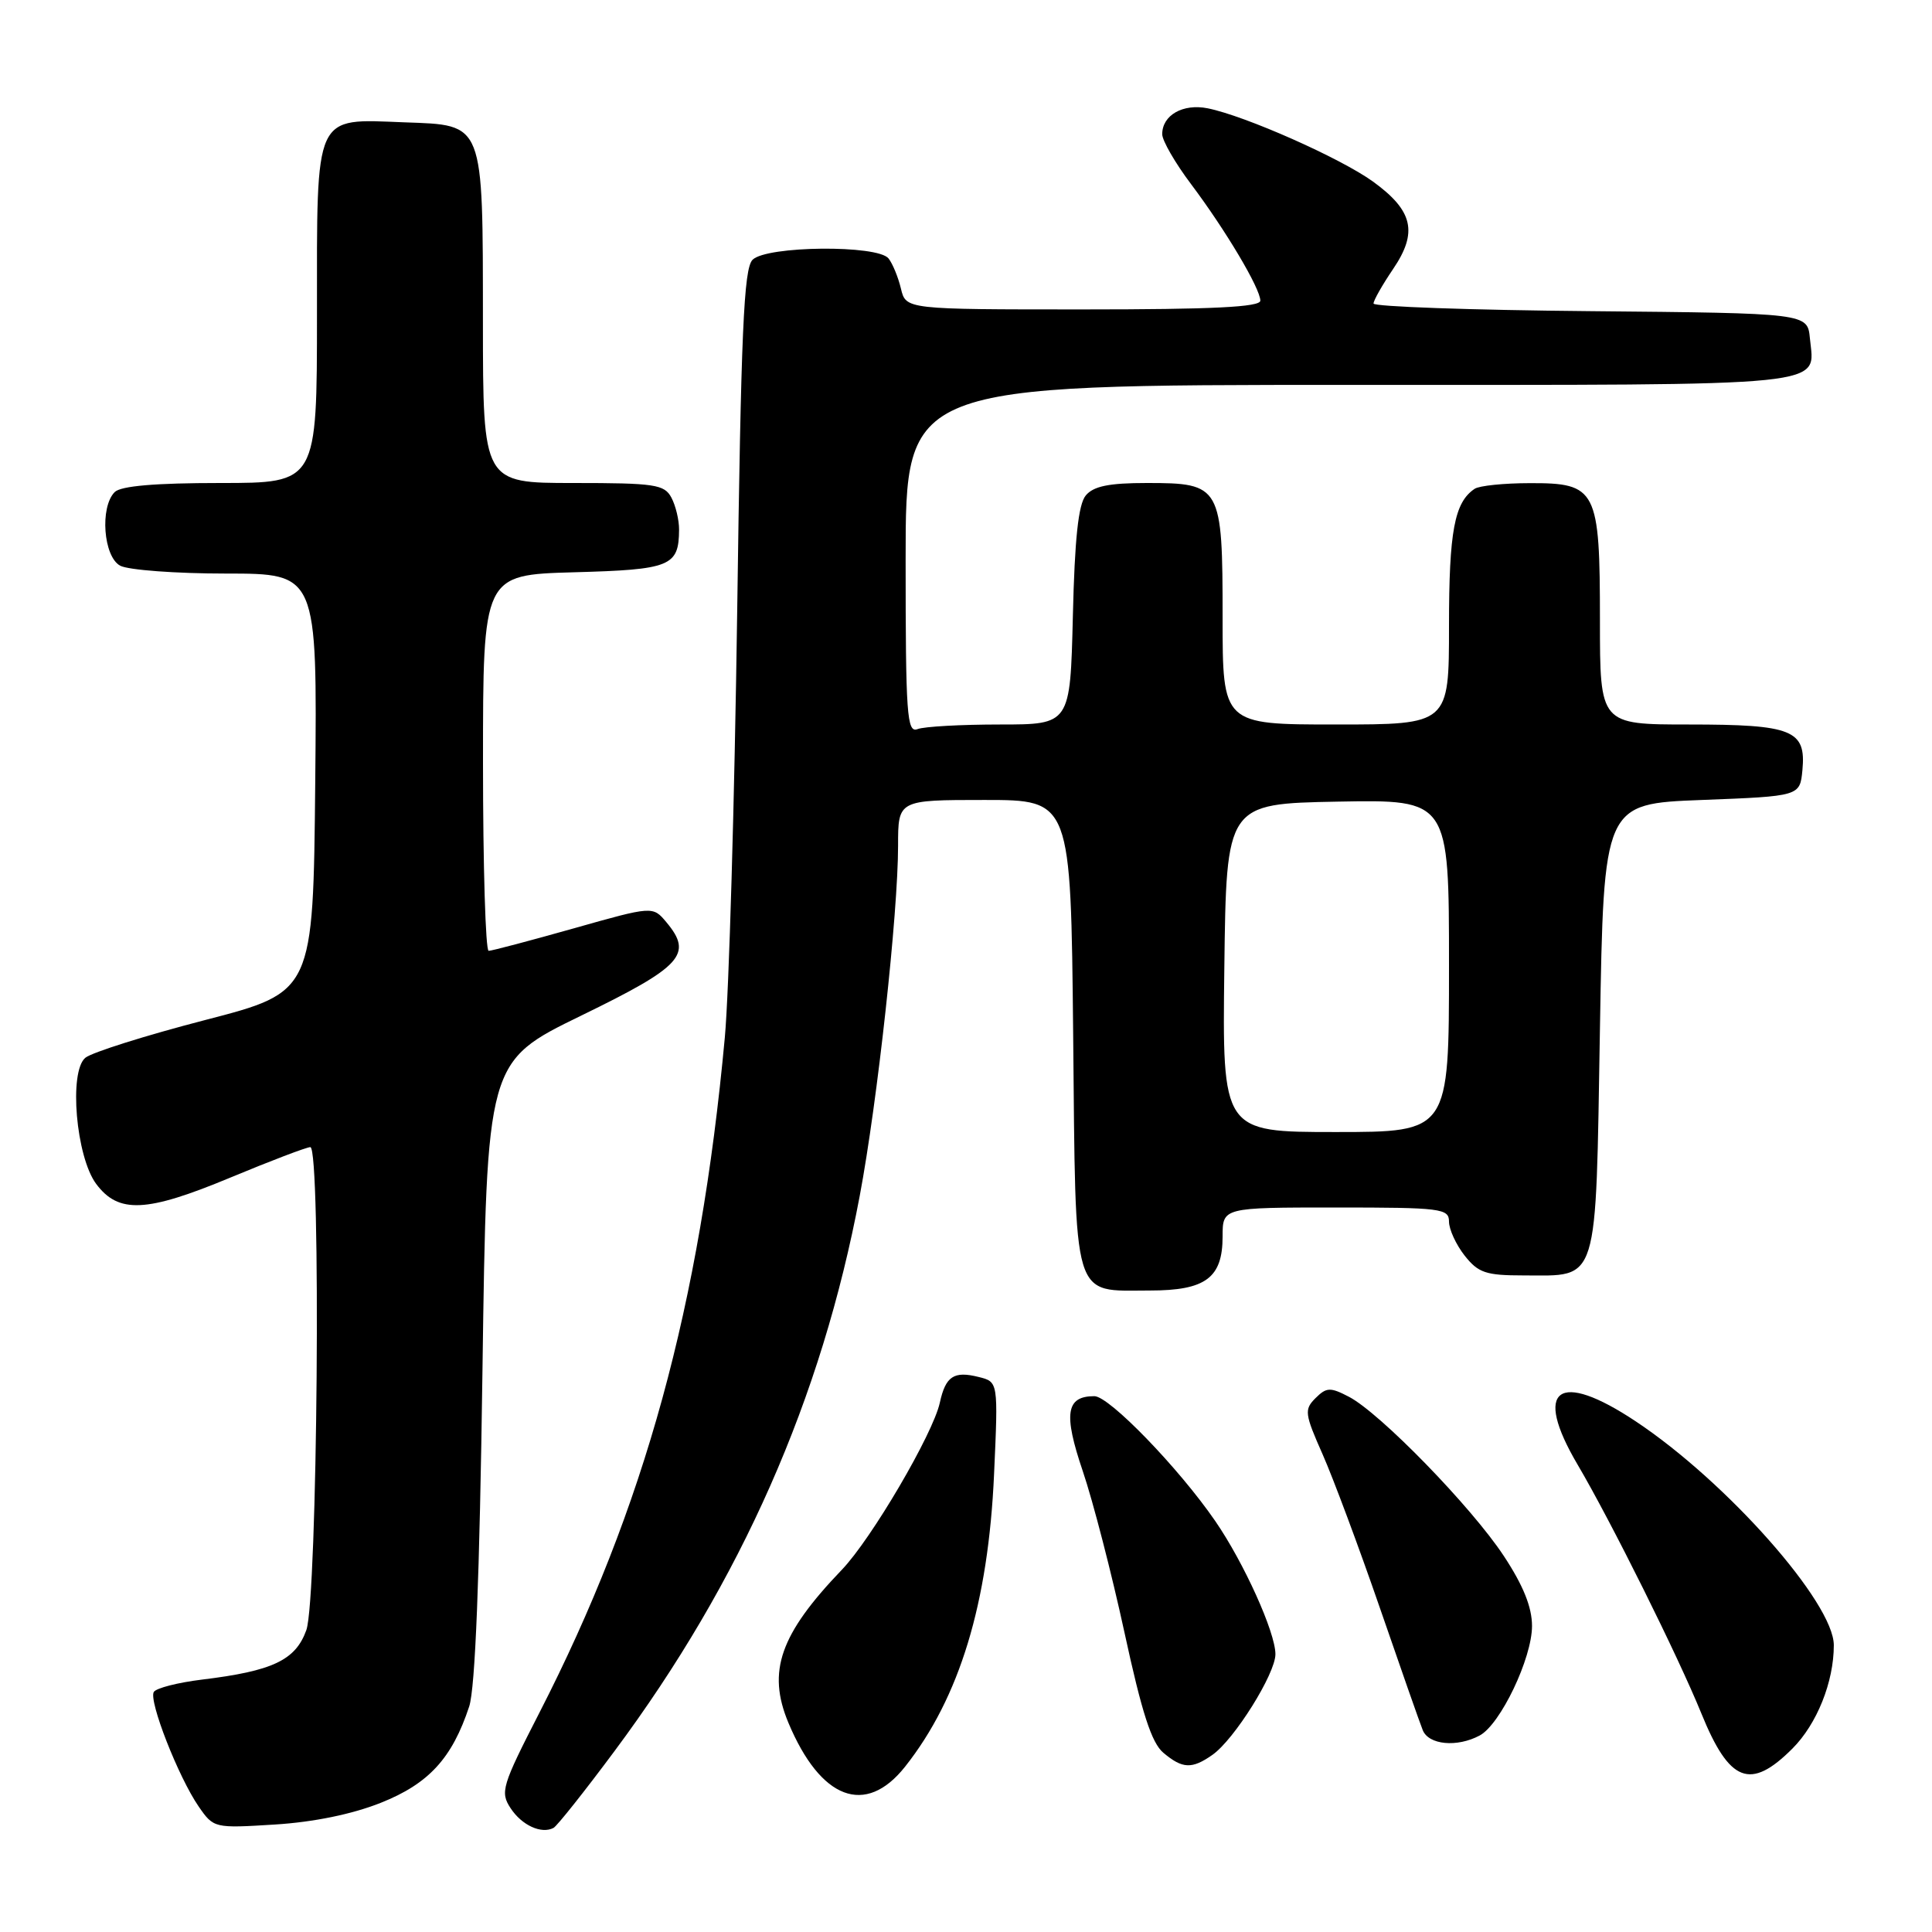 <?xml version="1.0" encoding="UTF-8" standalone="no"?>
<!DOCTYPE svg PUBLIC "-//W3C//DTD SVG 1.1//EN" "http://www.w3.org/Graphics/SVG/1.1/DTD/svg11.dtd" >
<svg xmlns="http://www.w3.org/2000/svg" xmlns:xlink="http://www.w3.org/1999/xlink" version="1.1" viewBox="0 0 256 256">
 <g >
 <path fill="currentColor"
d=" M 81.44 232.01 C 98.19 209.50 108.87 185.32 113.92 158.45 C 116.27 145.98 119.00 120.99 119.00 112.03 C 119.00 106.00 119.00 106.00 130.45 106.00 C 141.89 106.00 141.89 106.00 142.20 137.08 C 142.55 172.95 141.96 171.00 152.36 171.00 C 159.75 171.00 162.00 169.33 162.00 163.85 C 162.00 160.00 162.00 160.00 177.00 160.00 C 190.97 160.00 192.00 160.13 192.00 161.87 C 192.00 162.89 192.93 164.92 194.07 166.37 C 195.88 168.66 196.88 169.00 201.88 169.00 C 211.94 169.00 211.42 170.67 212.00 136.33 C 212.50 106.50 212.50 106.50 225.50 106.00 C 238.50 105.50 238.50 105.50 238.83 102.04 C 239.33 96.73 237.52 96.00 223.81 96.00 C 212.00 96.00 212.00 96.00 212.00 82.22 C 212.00 64.83 211.57 63.99 202.69 64.02 C 199.29 64.02 196.00 64.36 195.40 64.77 C 192.72 66.56 192.00 70.38 192.00 82.93 C 192.00 96.00 192.00 96.00 177.00 96.00 C 162.00 96.00 162.00 96.00 162.00 81.83 C 162.00 64.36 161.80 64.00 151.97 64.00 C 146.94 64.00 144.90 64.42 143.87 65.65 C 142.89 66.83 142.40 71.38 142.16 81.65 C 141.81 96.00 141.81 96.00 132.49 96.00 C 127.36 96.00 122.45 96.27 121.58 96.61 C 120.17 97.15 120.00 94.77 120.00 74.11 C 120.00 51.00 120.00 51.00 178.88 51.00 C 243.68 51.00 240.44 51.33 239.82 44.82 C 239.50 41.50 239.50 41.50 210.75 41.23 C 194.94 41.09 182.00 40.63 182.00 40.22 C 182.00 39.80 183.17 37.75 184.59 35.65 C 187.90 30.78 187.25 27.92 181.93 24.06 C 177.62 20.95 165.00 15.35 160.02 14.35 C 156.74 13.70 154.00 15.26 154.00 17.78 C 154.00 18.63 155.72 21.61 157.83 24.41 C 162.41 30.51 167.00 38.23 167.00 39.84 C 167.00 40.69 160.69 41.00 143.52 41.00 C 120.04 41.00 120.04 41.00 119.38 38.25 C 119.02 36.74 118.28 34.94 117.74 34.25 C 116.30 32.42 101.58 32.56 99.72 34.42 C 98.55 35.59 98.19 43.93 97.68 81.17 C 97.33 106.10 96.60 131.45 96.04 137.50 C 92.76 172.99 85.42 199.73 71.49 226.91 C 66.50 236.65 66.25 237.46 67.66 239.60 C 69.14 241.86 71.73 243.05 73.34 242.21 C 73.80 241.97 77.45 237.38 81.44 232.01 Z  M 50.46 238.88 C 56.82 236.35 59.91 232.97 62.17 226.12 C 62.97 223.68 63.55 209.11 63.93 181.58 C 64.50 140.67 64.50 140.67 77.00 134.58 C 90.38 128.07 91.86 126.45 88.30 122.20 C 86.50 120.05 86.50 120.05 76.00 123.02 C 70.22 124.65 65.16 125.99 64.75 125.99 C 64.34 126.00 64.00 114.79 64.00 101.08 C 64.00 76.17 64.00 76.17 76.04 75.83 C 88.87 75.48 89.95 75.04 89.98 70.18 C 89.99 68.91 89.53 67.00 88.96 65.93 C 88.03 64.19 86.77 64.00 75.96 64.00 C 64.00 64.00 64.00 64.00 63.99 42.75 C 63.97 15.96 64.22 16.60 53.60 16.21 C 41.52 15.75 42.00 14.71 42.00 41.65 C 42.00 64.00 42.00 64.00 29.20 64.00 C 20.58 64.00 16.01 64.39 15.20 65.20 C 13.21 67.19 13.70 73.77 15.93 74.96 C 17.00 75.53 23.31 76.00 29.95 76.00 C 42.03 76.00 42.03 76.00 41.77 103.72 C 41.50 131.45 41.50 131.45 27.18 135.16 C 19.31 137.20 12.17 139.45 11.31 140.16 C 9.10 141.99 10.07 153.27 12.74 156.87 C 15.70 160.84 19.39 160.67 30.49 156.05 C 35.85 153.82 40.63 152.00 41.12 152.00 C 42.56 152.00 42.08 211.87 40.59 216.00 C 39.16 219.99 36.13 221.42 26.73 222.56 C 23.55 222.95 20.70 223.68 20.38 224.19 C 19.67 225.34 23.65 235.50 26.33 239.38 C 28.31 242.24 28.39 242.26 36.41 241.76 C 41.56 241.44 46.67 240.39 50.46 238.88 Z  M 119.93 234.09 C 127.15 224.97 130.96 212.44 131.72 195.30 C 132.27 183.10 132.27 183.10 129.69 182.46 C 126.39 181.63 125.30 182.35 124.53 185.87 C 123.62 190.02 115.46 203.93 111.55 208.00 C 103.35 216.55 101.63 221.47 104.46 228.26 C 108.73 238.46 114.69 240.71 119.93 234.09 Z  M 237.50 231.70 C 240.75 228.45 242.99 222.87 242.99 218.00 C 242.99 212.39 228.81 196.36 216.75 188.34 C 206.44 181.48 203.08 183.96 209.04 194.07 C 213.45 201.55 222.35 219.45 225.43 227.02 C 229.16 236.20 231.93 237.27 237.50 231.70 Z  M 160.65 232.53 C 163.55 230.50 169.00 221.79 169.00 219.19 C 169.00 216.30 164.83 207.07 161.03 201.55 C 156.21 194.54 146.98 185.00 145.01 185.00 C 141.25 185.00 140.89 187.32 143.47 194.92 C 144.82 198.89 147.31 208.53 149.00 216.32 C 151.30 226.95 152.59 230.94 154.15 232.25 C 156.68 234.38 157.93 234.44 160.65 232.53 Z  M 196.07 229.96 C 198.81 228.49 203.00 219.73 203.00 215.45 C 203.00 212.96 201.84 210.08 199.26 206.17 C 194.97 199.66 182.83 187.19 178.72 185.07 C 176.26 183.79 175.76 183.82 174.31 185.26 C 172.80 186.77 172.87 187.33 175.25 192.70 C 176.66 195.89 180.07 205.03 182.82 213.00 C 185.57 220.97 188.13 228.29 188.52 229.25 C 189.30 231.21 193.07 231.57 196.07 229.96 Z  M 162.23 128.25 C 162.50 106.50 162.50 106.50 177.25 106.22 C 192.00 105.95 192.00 105.95 192.00 127.97 C 192.00 150.00 192.00 150.00 176.98 150.00 C 161.96 150.00 161.96 150.00 162.23 128.25 Z "/>
</g>
</svg>